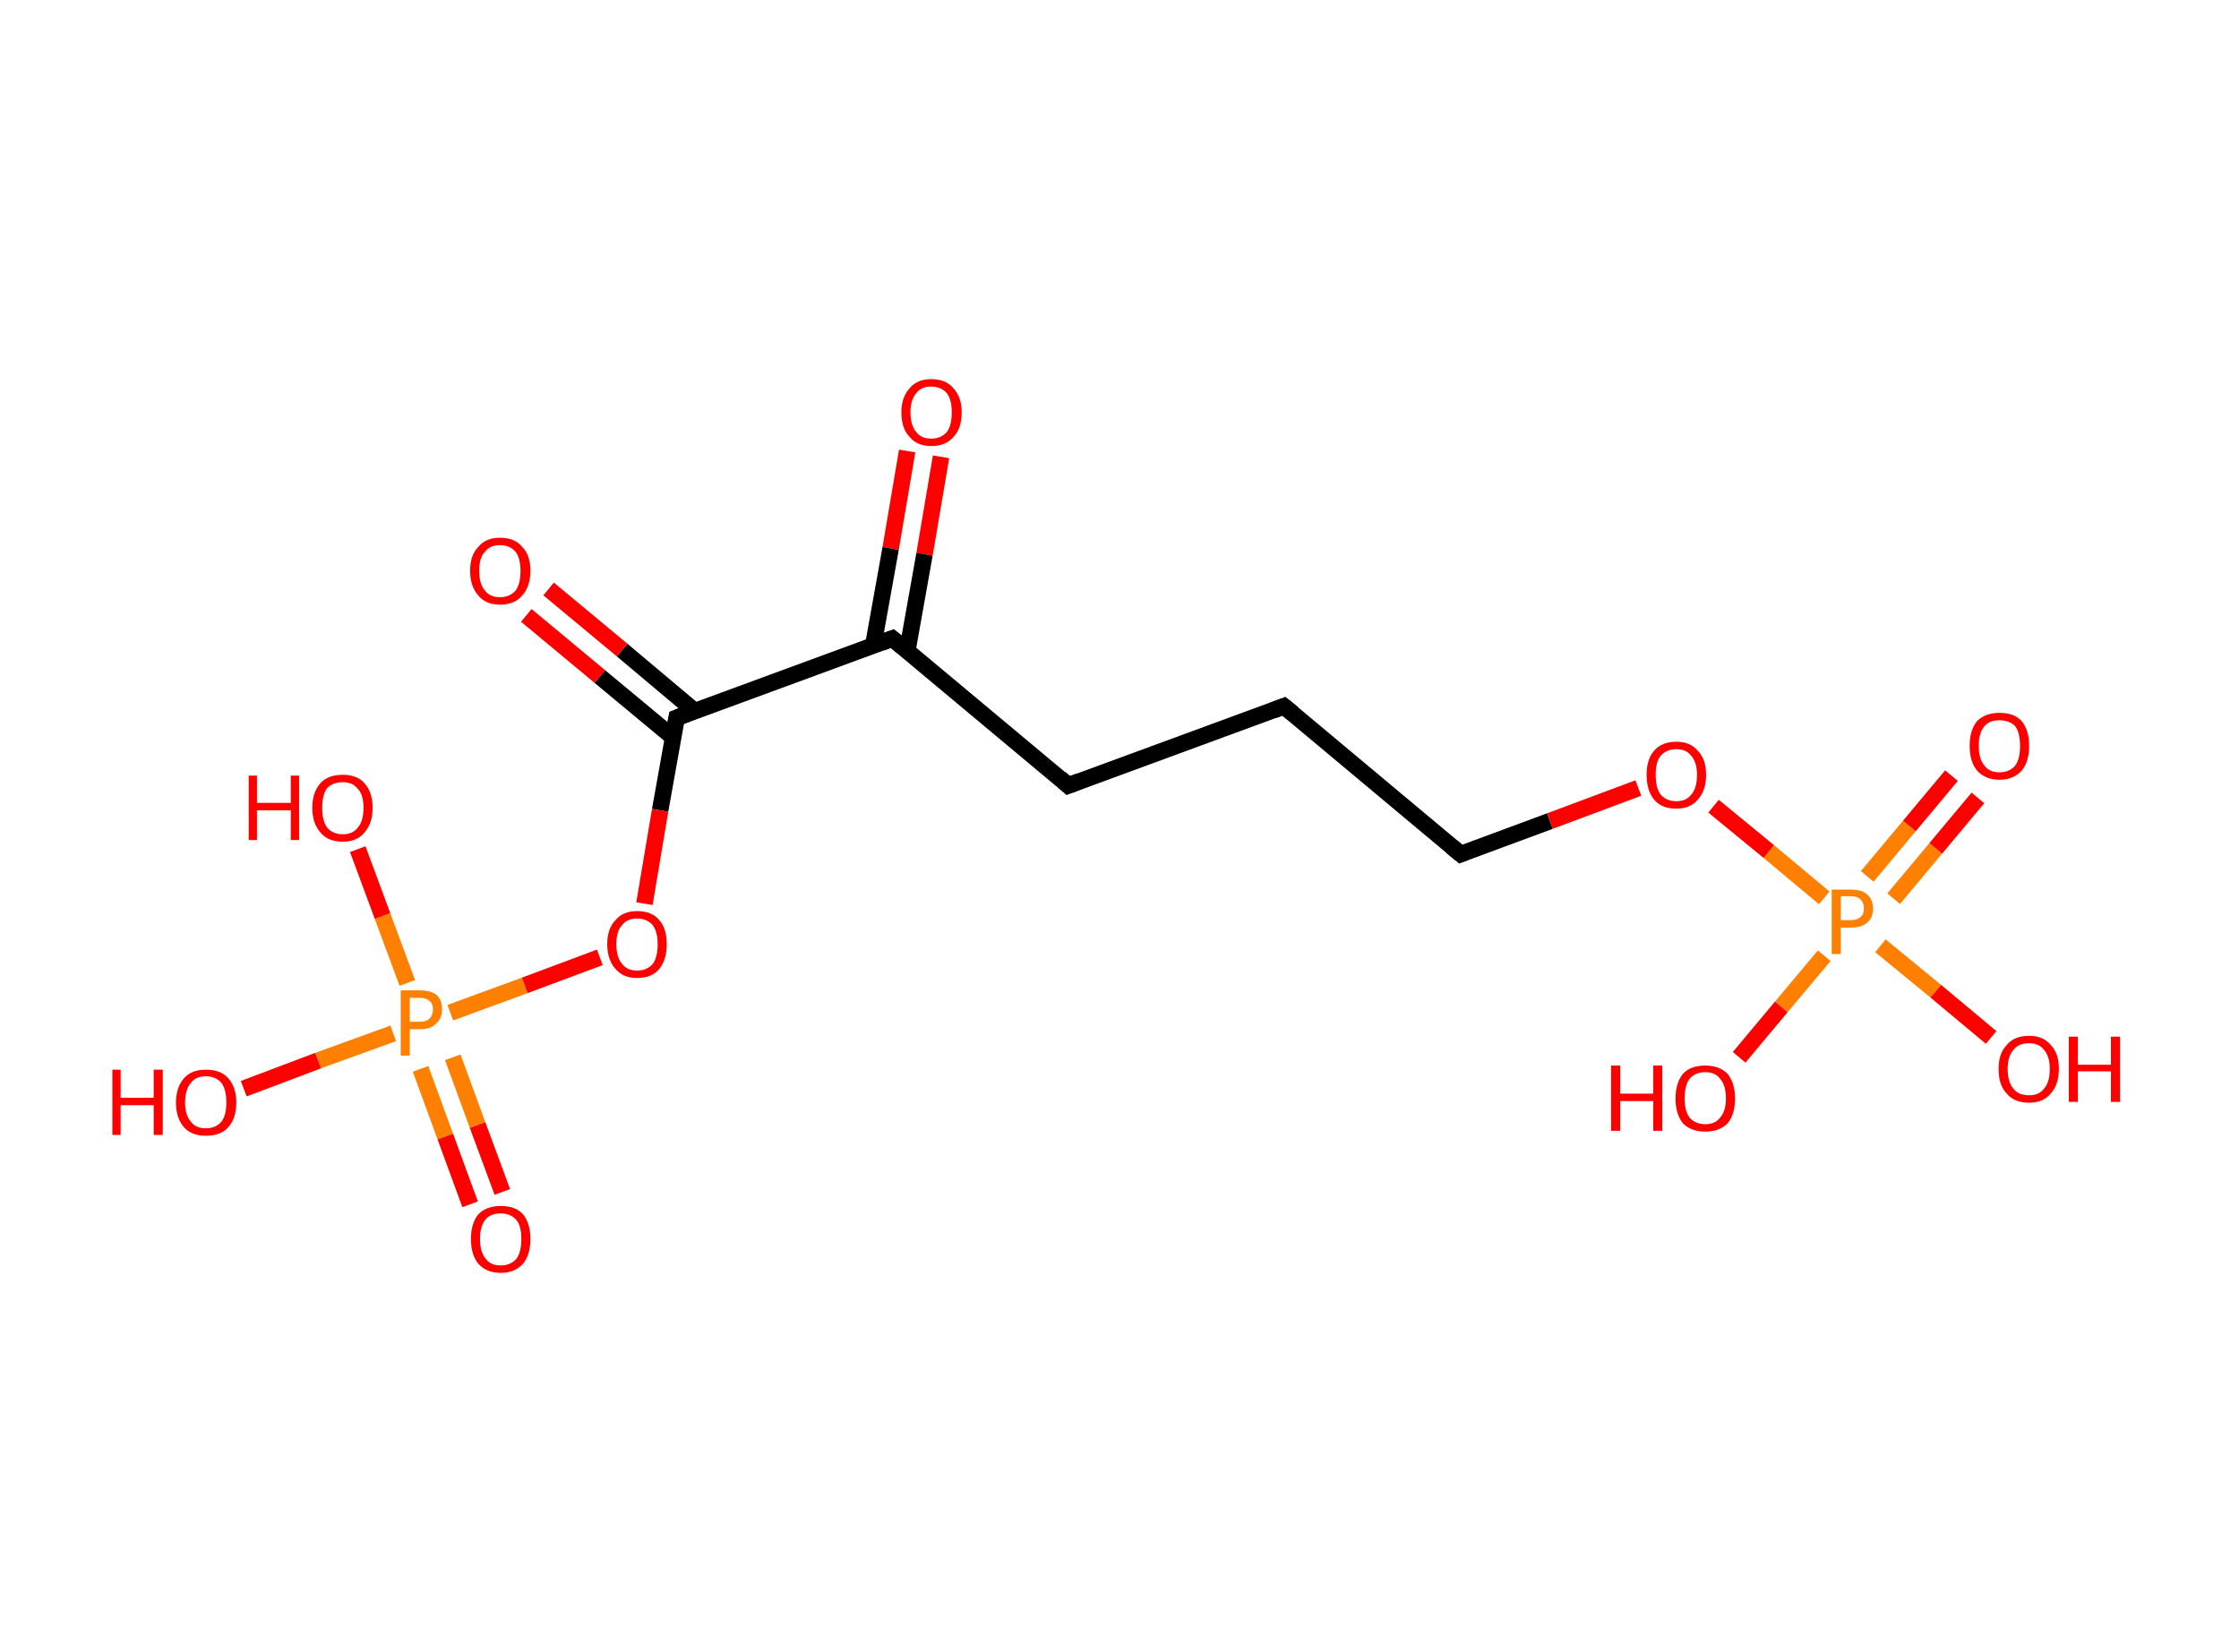 <?xml version='1.0' encoding='ASCII' standalone='yes'?>
<svg xmlns="http://www.w3.org/2000/svg" xmlns:rdkit="http://www.rdkit.org/xml" xmlns:xlink="http://www.w3.org/1999/xlink" version="1.1" baseProfile="full" xml:space="preserve" width="271px" height="200px" viewBox="0 0 271 200">
<!-- END OF HEADER -->
<rect style="opacity:1.0;fill:#FFFFFF;stroke:none" width="271.0" height="200.0" x="0.0" y="0.0"> </rect>
<path class="bond-0 atom-0 atom-1" d="M 113.9,55.3 L 111.9,67.1" style="fill:none;fill-rule:evenodd;stroke:#FF0000;stroke-width:2.0px;stroke-linecap:butt;stroke-linejoin:miter;stroke-opacity:1"/>
<path class="bond-0 atom-0 atom-1" d="M 111.9,67.1 L 109.8,78.9" style="fill:none;fill-rule:evenodd;stroke:#000000;stroke-width:2.0px;stroke-linecap:butt;stroke-linejoin:miter;stroke-opacity:1"/>
<path class="bond-0 atom-0 atom-1" d="M 109.8,54.6 L 107.8,66.4" style="fill:none;fill-rule:evenodd;stroke:#FF0000;stroke-width:2.0px;stroke-linecap:butt;stroke-linejoin:miter;stroke-opacity:1"/>
<path class="bond-0 atom-0 atom-1" d="M 107.8,66.4 L 105.7,78.1" style="fill:none;fill-rule:evenodd;stroke:#000000;stroke-width:2.0px;stroke-linecap:butt;stroke-linejoin:miter;stroke-opacity:1"/>
<path class="bond-1 atom-1 atom-2" d="M 108.0,77.3 L 129.3,95.1" style="fill:none;fill-rule:evenodd;stroke:#000000;stroke-width:2.0px;stroke-linecap:butt;stroke-linejoin:miter;stroke-opacity:1"/>
<path class="bond-2 atom-2 atom-3" d="M 129.3,95.1 L 155.4,85.5" style="fill:none;fill-rule:evenodd;stroke:#000000;stroke-width:2.0px;stroke-linecap:butt;stroke-linejoin:miter;stroke-opacity:1"/>
<path class="bond-3 atom-3 atom-4" d="M 155.4,85.5 L 176.8,103.4" style="fill:none;fill-rule:evenodd;stroke:#000000;stroke-width:2.0px;stroke-linecap:butt;stroke-linejoin:miter;stroke-opacity:1"/>
<path class="bond-4 atom-4 atom-5" d="M 176.8,103.4 L 187.6,99.4" style="fill:none;fill-rule:evenodd;stroke:#000000;stroke-width:2.0px;stroke-linecap:butt;stroke-linejoin:miter;stroke-opacity:1"/>
<path class="bond-4 atom-4 atom-5" d="M 187.6,99.4 L 198.3,95.4" style="fill:none;fill-rule:evenodd;stroke:#FF0000;stroke-width:2.0px;stroke-linecap:butt;stroke-linejoin:miter;stroke-opacity:1"/>
<path class="bond-5 atom-5 atom-6" d="M 207.4,97.6 L 214.1,103.1" style="fill:none;fill-rule:evenodd;stroke:#FF0000;stroke-width:2.0px;stroke-linecap:butt;stroke-linejoin:miter;stroke-opacity:1"/>
<path class="bond-5 atom-5 atom-6" d="M 214.1,103.1 L 220.8,108.7" style="fill:none;fill-rule:evenodd;stroke:#FF7F00;stroke-width:2.0px;stroke-linecap:butt;stroke-linejoin:miter;stroke-opacity:1"/>
<path class="bond-6 atom-6 atom-7" d="M 229.2,108.8 L 234.3,102.7" style="fill:none;fill-rule:evenodd;stroke:#FF7F00;stroke-width:2.0px;stroke-linecap:butt;stroke-linejoin:miter;stroke-opacity:1"/>
<path class="bond-6 atom-6 atom-7" d="M 234.3,102.7 L 239.4,96.6" style="fill:none;fill-rule:evenodd;stroke:#FF0000;stroke-width:2.0px;stroke-linecap:butt;stroke-linejoin:miter;stroke-opacity:1"/>
<path class="bond-6 atom-6 atom-7" d="M 226.0,106.1 L 231.1,100.0" style="fill:none;fill-rule:evenodd;stroke:#FF7F00;stroke-width:2.0px;stroke-linecap:butt;stroke-linejoin:miter;stroke-opacity:1"/>
<path class="bond-6 atom-6 atom-7" d="M 231.1,100.0 L 236.2,93.9" style="fill:none;fill-rule:evenodd;stroke:#FF0000;stroke-width:2.0px;stroke-linecap:butt;stroke-linejoin:miter;stroke-opacity:1"/>
<path class="bond-7 atom-6 atom-8" d="M 220.8,115.7 L 215.6,121.9" style="fill:none;fill-rule:evenodd;stroke:#FF7F00;stroke-width:2.0px;stroke-linecap:butt;stroke-linejoin:miter;stroke-opacity:1"/>
<path class="bond-7 atom-6 atom-8" d="M 215.6,121.9 L 210.5,128.0" style="fill:none;fill-rule:evenodd;stroke:#FF0000;stroke-width:2.0px;stroke-linecap:butt;stroke-linejoin:miter;stroke-opacity:1"/>
<path class="bond-8 atom-6 atom-9" d="M 227.6,114.5 L 234.3,120.0" style="fill:none;fill-rule:evenodd;stroke:#FF7F00;stroke-width:2.0px;stroke-linecap:butt;stroke-linejoin:miter;stroke-opacity:1"/>
<path class="bond-8 atom-6 atom-9" d="M 234.3,120.0 L 241.0,125.6" style="fill:none;fill-rule:evenodd;stroke:#FF0000;stroke-width:2.0px;stroke-linecap:butt;stroke-linejoin:miter;stroke-opacity:1"/>
<path class="bond-9 atom-1 atom-10" d="M 108.0,77.3 L 81.9,86.9" style="fill:none;fill-rule:evenodd;stroke:#000000;stroke-width:2.0px;stroke-linecap:butt;stroke-linejoin:miter;stroke-opacity:1"/>
<path class="bond-10 atom-10 atom-11" d="M 84.1,86.1 L 75.3,78.7" style="fill:none;fill-rule:evenodd;stroke:#000000;stroke-width:2.0px;stroke-linecap:butt;stroke-linejoin:miter;stroke-opacity:1"/>
<path class="bond-10 atom-10 atom-11" d="M 75.3,78.7 L 66.4,71.3" style="fill:none;fill-rule:evenodd;stroke:#FF0000;stroke-width:2.0px;stroke-linecap:butt;stroke-linejoin:miter;stroke-opacity:1"/>
<path class="bond-10 atom-10 atom-11" d="M 81.5,89.3 L 72.6,81.9" style="fill:none;fill-rule:evenodd;stroke:#000000;stroke-width:2.0px;stroke-linecap:butt;stroke-linejoin:miter;stroke-opacity:1"/>
<path class="bond-10 atom-10 atom-11" d="M 72.6,81.9 L 63.7,74.5" style="fill:none;fill-rule:evenodd;stroke:#FF0000;stroke-width:2.0px;stroke-linecap:butt;stroke-linejoin:miter;stroke-opacity:1"/>
<path class="bond-11 atom-10 atom-12" d="M 81.9,86.9 L 79.9,98.1" style="fill:none;fill-rule:evenodd;stroke:#000000;stroke-width:2.0px;stroke-linecap:butt;stroke-linejoin:miter;stroke-opacity:1"/>
<path class="bond-11 atom-10 atom-12" d="M 79.9,98.1 L 78.0,109.4" style="fill:none;fill-rule:evenodd;stroke:#FF0000;stroke-width:2.0px;stroke-linecap:butt;stroke-linejoin:miter;stroke-opacity:1"/>
<path class="bond-12 atom-12 atom-13" d="M 72.6,115.9 L 63.5,119.3" style="fill:none;fill-rule:evenodd;stroke:#FF0000;stroke-width:2.0px;stroke-linecap:butt;stroke-linejoin:miter;stroke-opacity:1"/>
<path class="bond-12 atom-12 atom-13" d="M 63.5,119.3 L 54.5,122.6" style="fill:none;fill-rule:evenodd;stroke:#FF7F00;stroke-width:2.0px;stroke-linecap:butt;stroke-linejoin:miter;stroke-opacity:1"/>
<path class="bond-13 atom-13 atom-14" d="M 50.9,129.4 L 53.9,137.6" style="fill:none;fill-rule:evenodd;stroke:#FF7F00;stroke-width:2.0px;stroke-linecap:butt;stroke-linejoin:miter;stroke-opacity:1"/>
<path class="bond-13 atom-13 atom-14" d="M 53.9,137.6 L 56.9,145.8" style="fill:none;fill-rule:evenodd;stroke:#FF0000;stroke-width:2.0px;stroke-linecap:butt;stroke-linejoin:miter;stroke-opacity:1"/>
<path class="bond-13 atom-13 atom-14" d="M 54.8,128.0 L 57.8,136.2" style="fill:none;fill-rule:evenodd;stroke:#FF7F00;stroke-width:2.0px;stroke-linecap:butt;stroke-linejoin:miter;stroke-opacity:1"/>
<path class="bond-13 atom-13 atom-14" d="M 57.8,136.2 L 60.8,144.3" style="fill:none;fill-rule:evenodd;stroke:#FF0000;stroke-width:2.0px;stroke-linecap:butt;stroke-linejoin:miter;stroke-opacity:1"/>
<path class="bond-14 atom-13 atom-15" d="M 49.3,119.0 L 46.3,110.9" style="fill:none;fill-rule:evenodd;stroke:#FF7F00;stroke-width:2.0px;stroke-linecap:butt;stroke-linejoin:miter;stroke-opacity:1"/>
<path class="bond-14 atom-13 atom-15" d="M 46.3,110.9 L 43.3,102.8" style="fill:none;fill-rule:evenodd;stroke:#FF0000;stroke-width:2.0px;stroke-linecap:butt;stroke-linejoin:miter;stroke-opacity:1"/>
<path class="bond-15 atom-13 atom-16" d="M 47.6,125.1 L 38.5,128.4" style="fill:none;fill-rule:evenodd;stroke:#FF7F00;stroke-width:2.0px;stroke-linecap:butt;stroke-linejoin:miter;stroke-opacity:1"/>
<path class="bond-15 atom-13 atom-16" d="M 38.5,128.4 L 29.5,131.8" style="fill:none;fill-rule:evenodd;stroke:#FF0000;stroke-width:2.0px;stroke-linecap:butt;stroke-linejoin:miter;stroke-opacity:1"/>
<path d="M 109.1,78.2 L 108.0,77.3 L 106.7,77.8" style="fill:none;stroke:#000000;stroke-width:2.0px;stroke-linecap:butt;stroke-linejoin:miter;stroke-opacity:1;"/>
<path d="M 128.3,94.2 L 129.3,95.1 L 130.6,94.6" style="fill:none;stroke:#000000;stroke-width:2.0px;stroke-linecap:butt;stroke-linejoin:miter;stroke-opacity:1;"/>
<path d="M 154.1,86.0 L 155.4,85.5 L 156.5,86.4" style="fill:none;stroke:#000000;stroke-width:2.0px;stroke-linecap:butt;stroke-linejoin:miter;stroke-opacity:1;"/>
<path d="M 175.7,102.5 L 176.8,103.4 L 177.3,103.2" style="fill:none;stroke:#000000;stroke-width:2.0px;stroke-linecap:butt;stroke-linejoin:miter;stroke-opacity:1;"/>
<path d="M 83.2,86.4 L 81.9,86.9 L 81.8,87.5" style="fill:none;stroke:#000000;stroke-width:2.0px;stroke-linecap:butt;stroke-linejoin:miter;stroke-opacity:1;"/>
<path class="atom-0" d="M 109.1 49.9 Q 109.1 48.1, 110.1 47.0 Q 111.0 45.9, 112.7 45.9 Q 114.5 45.9, 115.4 47.0 Q 116.4 48.1, 116.4 49.9 Q 116.4 51.9, 115.4 52.9 Q 114.5 54.0, 112.7 54.0 Q 111.0 54.0, 110.1 52.9 Q 109.1 51.9, 109.1 49.9 M 112.7 53.1 Q 113.9 53.1, 114.6 52.3 Q 115.2 51.5, 115.2 49.9 Q 115.2 48.4, 114.6 47.6 Q 113.9 46.8, 112.7 46.8 Q 111.5 46.8, 110.9 47.6 Q 110.2 48.4, 110.2 49.9 Q 110.2 51.5, 110.9 52.3 Q 111.5 53.1, 112.7 53.1 " fill="#FF0000"/>
<path class="atom-5" d="M 199.3 93.8 Q 199.3 91.9, 200.2 90.9 Q 201.1 89.8, 202.9 89.8 Q 204.6 89.8, 205.5 90.9 Q 206.5 91.9, 206.5 93.8 Q 206.5 95.7, 205.5 96.8 Q 204.6 97.9, 202.9 97.9 Q 201.1 97.9, 200.2 96.8 Q 199.3 95.7, 199.3 93.8 M 202.9 97.0 Q 204.1 97.0, 204.7 96.2 Q 205.4 95.4, 205.4 93.8 Q 205.4 92.3, 204.7 91.5 Q 204.1 90.7, 202.9 90.7 Q 201.7 90.7, 201.0 91.5 Q 200.4 92.2, 200.4 93.8 Q 200.4 95.4, 201.0 96.2 Q 201.7 97.0, 202.9 97.0 " fill="#FF0000"/>
<path class="atom-6" d="M 224.0 107.7 Q 225.4 107.7, 226.0 108.3 Q 226.7 108.9, 226.7 110.0 Q 226.7 111.1, 226.0 111.7 Q 225.3 112.3, 224.0 112.3 L 222.8 112.3 L 222.8 115.5 L 221.7 115.5 L 221.7 107.7 L 224.0 107.7 M 224.0 111.4 Q 224.8 111.4, 225.2 111.0 Q 225.6 110.7, 225.6 110.0 Q 225.6 109.3, 225.2 108.9 Q 224.8 108.5, 224.0 108.5 L 222.8 108.5 L 222.8 111.4 L 224.0 111.4 " fill="#FF7F00"/>
<path class="atom-7" d="M 238.4 90.3 Q 238.4 88.4, 239.3 87.3 Q 240.3 86.3, 242.0 86.3 Q 243.8 86.3, 244.7 87.3 Q 245.6 88.4, 245.6 90.3 Q 245.6 92.2, 244.7 93.3 Q 243.7 94.4, 242.0 94.4 Q 240.3 94.4, 239.3 93.3 Q 238.4 92.2, 238.4 90.3 M 242.0 93.5 Q 243.2 93.5, 243.9 92.7 Q 244.5 91.9, 244.5 90.3 Q 244.5 88.7, 243.9 87.9 Q 243.2 87.2, 242.0 87.2 Q 240.8 87.2, 240.2 87.9 Q 239.5 88.7, 239.5 90.3 Q 239.5 91.9, 240.2 92.7 Q 240.8 93.5, 242.0 93.5 " fill="#FF0000"/>
<path class="atom-8" d="M 195.0 129.0 L 196.1 129.0 L 196.1 132.4 L 200.1 132.4 L 200.1 129.0 L 201.2 129.0 L 201.2 136.9 L 200.1 136.9 L 200.1 133.3 L 196.1 133.3 L 196.1 136.9 L 195.0 136.9 L 195.0 129.0 " fill="#FF0000"/>
<path class="atom-8" d="M 202.8 133.0 Q 202.8 131.1, 203.7 130.0 Q 204.6 129.0, 206.4 129.0 Q 208.1 129.0, 209.1 130.0 Q 210.0 131.1, 210.0 133.0 Q 210.0 134.9, 209.1 136.0 Q 208.1 137.0, 206.4 137.0 Q 204.7 137.0, 203.7 136.0 Q 202.8 134.9, 202.8 133.0 M 206.4 136.1 Q 207.6 136.1, 208.2 135.3 Q 208.9 134.5, 208.9 133.0 Q 208.9 131.4, 208.2 130.6 Q 207.6 129.8, 206.4 129.8 Q 205.2 129.8, 204.5 130.6 Q 203.9 131.4, 203.9 133.0 Q 203.9 134.5, 204.5 135.3 Q 205.2 136.1, 206.4 136.1 " fill="#FF0000"/>
<path class="atom-9" d="M 241.9 129.4 Q 241.9 127.5, 242.9 126.5 Q 243.8 125.4, 245.6 125.4 Q 247.3 125.4, 248.2 126.5 Q 249.2 127.5, 249.2 129.4 Q 249.2 131.3, 248.2 132.4 Q 247.3 133.5, 245.6 133.5 Q 243.8 133.5, 242.9 132.4 Q 241.9 131.4, 241.9 129.4 M 245.6 132.6 Q 246.8 132.6, 247.4 131.8 Q 248.1 131.0, 248.1 129.4 Q 248.1 127.9, 247.4 127.1 Q 246.8 126.3, 245.6 126.3 Q 244.3 126.3, 243.7 127.1 Q 243.0 127.9, 243.0 129.4 Q 243.0 131.0, 243.7 131.8 Q 244.3 132.6, 245.6 132.6 " fill="#FF0000"/>
<path class="atom-9" d="M 250.4 125.5 L 251.5 125.5 L 251.5 128.9 L 255.5 128.9 L 255.5 125.5 L 256.6 125.5 L 256.6 133.4 L 255.5 133.4 L 255.5 129.7 L 251.5 129.7 L 251.5 133.4 L 250.4 133.4 L 250.4 125.5 " fill="#FF0000"/>
<path class="atom-11" d="M 56.9 69.1 Q 56.9 67.2, 57.9 66.2 Q 58.8 65.1, 60.5 65.1 Q 62.3 65.1, 63.2 66.2 Q 64.2 67.2, 64.2 69.1 Q 64.2 71.0, 63.2 72.1 Q 62.3 73.2, 60.5 73.2 Q 58.8 73.2, 57.9 72.1 Q 56.9 71.0, 56.9 69.1 M 60.5 72.3 Q 61.7 72.3, 62.4 71.5 Q 63.0 70.7, 63.0 69.1 Q 63.0 67.6, 62.4 66.8 Q 61.7 66.0, 60.5 66.0 Q 59.3 66.0, 58.7 66.8 Q 58.0 67.5, 58.0 69.1 Q 58.0 70.7, 58.7 71.5 Q 59.3 72.3, 60.5 72.3 " fill="#FF0000"/>
<path class="atom-12" d="M 73.5 114.3 Q 73.5 112.4, 74.5 111.4 Q 75.4 110.3, 77.1 110.3 Q 78.9 110.3, 79.8 111.4 Q 80.7 112.4, 80.7 114.3 Q 80.7 116.2, 79.8 117.3 Q 78.9 118.4, 77.1 118.4 Q 75.4 118.4, 74.5 117.3 Q 73.5 116.2, 73.5 114.3 M 77.1 117.5 Q 78.3 117.5, 79.0 116.7 Q 79.6 115.9, 79.6 114.3 Q 79.6 112.8, 79.0 112.0 Q 78.3 111.2, 77.1 111.2 Q 75.9 111.2, 75.3 112.0 Q 74.6 112.7, 74.6 114.3 Q 74.6 115.9, 75.3 116.7 Q 75.9 117.5, 77.1 117.5 " fill="#FF0000"/>
<path class="atom-13" d="M 50.8 119.9 Q 52.2 119.9, 52.9 120.5 Q 53.5 121.1, 53.5 122.2 Q 53.5 123.3, 52.8 123.9 Q 52.2 124.6, 50.8 124.6 L 49.6 124.6 L 49.6 127.8 L 48.5 127.8 L 48.5 119.9 L 50.8 119.9 M 50.8 123.7 Q 51.6 123.7, 52.0 123.3 Q 52.4 122.9, 52.4 122.2 Q 52.4 121.5, 52.0 121.2 Q 51.6 120.8, 50.8 120.8 L 49.6 120.8 L 49.6 123.7 L 50.8 123.7 " fill="#FF7F00"/>
<path class="atom-14" d="M 57.0 150.0 Q 57.0 148.1, 57.9 147.0 Q 58.9 146.0, 60.6 146.0 Q 62.4 146.0, 63.3 147.0 Q 64.2 148.1, 64.2 150.0 Q 64.2 151.9, 63.3 153.0 Q 62.3 154.1, 60.6 154.1 Q 58.9 154.1, 57.9 153.0 Q 57.0 151.9, 57.0 150.0 M 60.6 153.2 Q 61.8 153.2, 62.5 152.4 Q 63.1 151.6, 63.1 150.0 Q 63.1 148.4, 62.5 147.7 Q 61.8 146.9, 60.6 146.9 Q 59.4 146.9, 58.8 147.6 Q 58.1 148.4, 58.1 150.0 Q 58.1 151.6, 58.8 152.4 Q 59.4 153.2, 60.6 153.2 " fill="#FF0000"/>
<path class="atom-15" d="M 30.1 93.9 L 31.1 93.9 L 31.1 97.2 L 35.2 97.2 L 35.2 93.9 L 36.2 93.9 L 36.2 101.7 L 35.2 101.7 L 35.2 98.1 L 31.1 98.1 L 31.1 101.7 L 30.1 101.7 L 30.1 93.9 " fill="#FF0000"/>
<path class="atom-15" d="M 37.8 97.8 Q 37.8 95.9, 38.8 94.8 Q 39.7 93.8, 41.5 93.8 Q 43.2 93.8, 44.1 94.8 Q 45.1 95.9, 45.1 97.8 Q 45.1 99.7, 44.1 100.8 Q 43.2 101.9, 41.5 101.9 Q 39.7 101.9, 38.8 100.8 Q 37.8 99.7, 37.8 97.8 M 41.5 101.0 Q 42.7 101.0, 43.3 100.2 Q 44.0 99.4, 44.0 97.8 Q 44.0 96.2, 43.3 95.5 Q 42.7 94.7, 41.5 94.7 Q 40.3 94.7, 39.6 95.4 Q 39.0 96.2, 39.0 97.8 Q 39.0 99.4, 39.6 100.2 Q 40.3 101.0, 41.5 101.0 " fill="#FF0000"/>
<path class="atom-16" d="M 13.6 129.5 L 14.6 129.5 L 14.6 132.9 L 18.6 132.9 L 18.6 129.5 L 19.7 129.5 L 19.7 137.4 L 18.6 137.4 L 18.6 133.8 L 14.6 133.8 L 14.6 137.4 L 13.6 137.4 L 13.6 129.5 " fill="#FF0000"/>
<path class="atom-16" d="M 21.3 133.5 Q 21.3 131.6, 22.3 130.5 Q 23.2 129.5, 24.9 129.5 Q 26.7 129.5, 27.6 130.5 Q 28.6 131.6, 28.6 133.5 Q 28.6 135.4, 27.6 136.5 Q 26.7 137.5, 24.9 137.5 Q 23.2 137.5, 22.3 136.5 Q 21.3 135.4, 21.3 133.5 M 24.9 136.6 Q 26.1 136.6, 26.8 135.8 Q 27.4 135.0, 27.4 133.5 Q 27.4 131.9, 26.8 131.1 Q 26.1 130.3, 24.9 130.3 Q 23.7 130.3, 23.1 131.1 Q 22.4 131.9, 22.4 133.5 Q 22.4 135.0, 23.1 135.8 Q 23.7 136.6, 24.9 136.6 " fill="#FF0000"/>
</svg>
